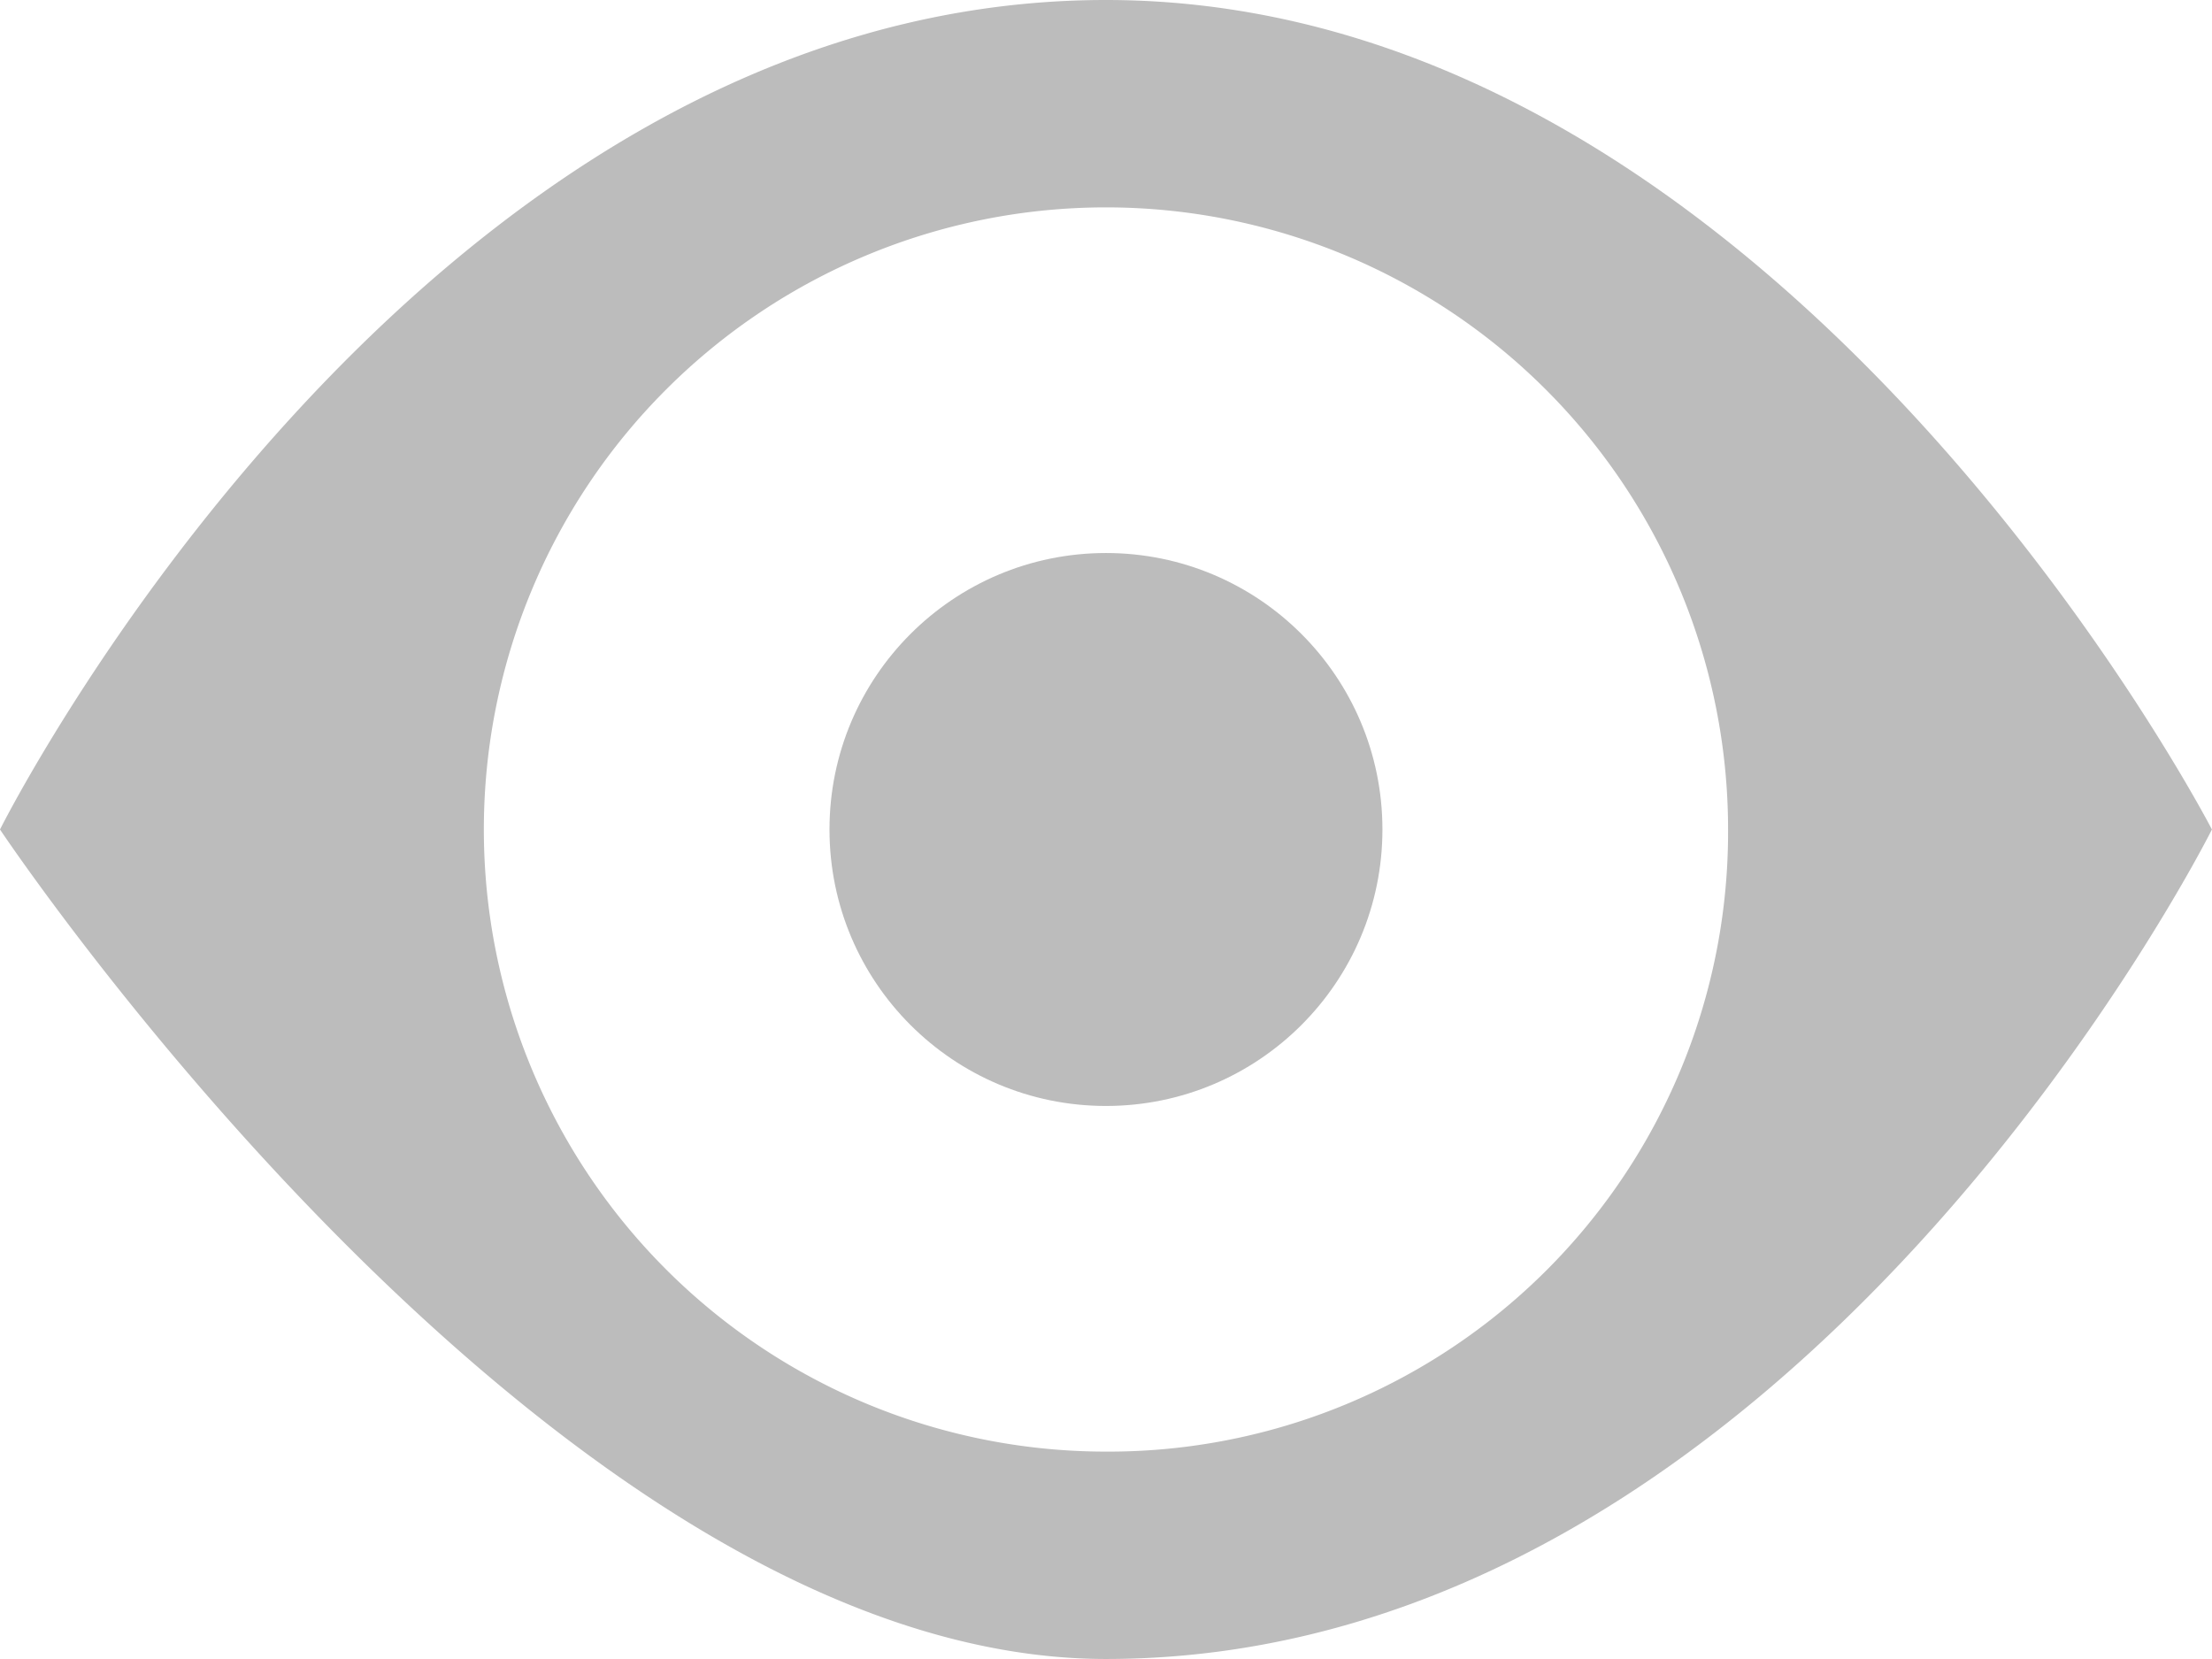 <svg xmlns="http://www.w3.org/2000/svg" viewBox="0 0 26.667 20">
  <defs>
    <style>
      .cls-1 {
        fill: #bcbcbc;
      }
    </style>
  </defs>
  <g id="Group_4350" data-name="Group 4350" transform="translate(4392 538)">
    <path id="XMLID_2_" class="cls-1" d="M13.333,0C5,0,0,10,0,10S6.667,20,13.333,20c8.333,0,13.333-10,13.333-10S21.5,0,13.333,0Zm0,17.5a7.5,7.5,0,1,1,7.5-7.5A7.469,7.469,0,0,1,13.333,17.5Z" transform="translate(-4392 -538)"/>
    <circle id="XMLID_1_" class="cls-1" cx="3.333" cy="3.333" r="3.333" transform="translate(-4382 -531.333)"/>
  </g>
</svg>
